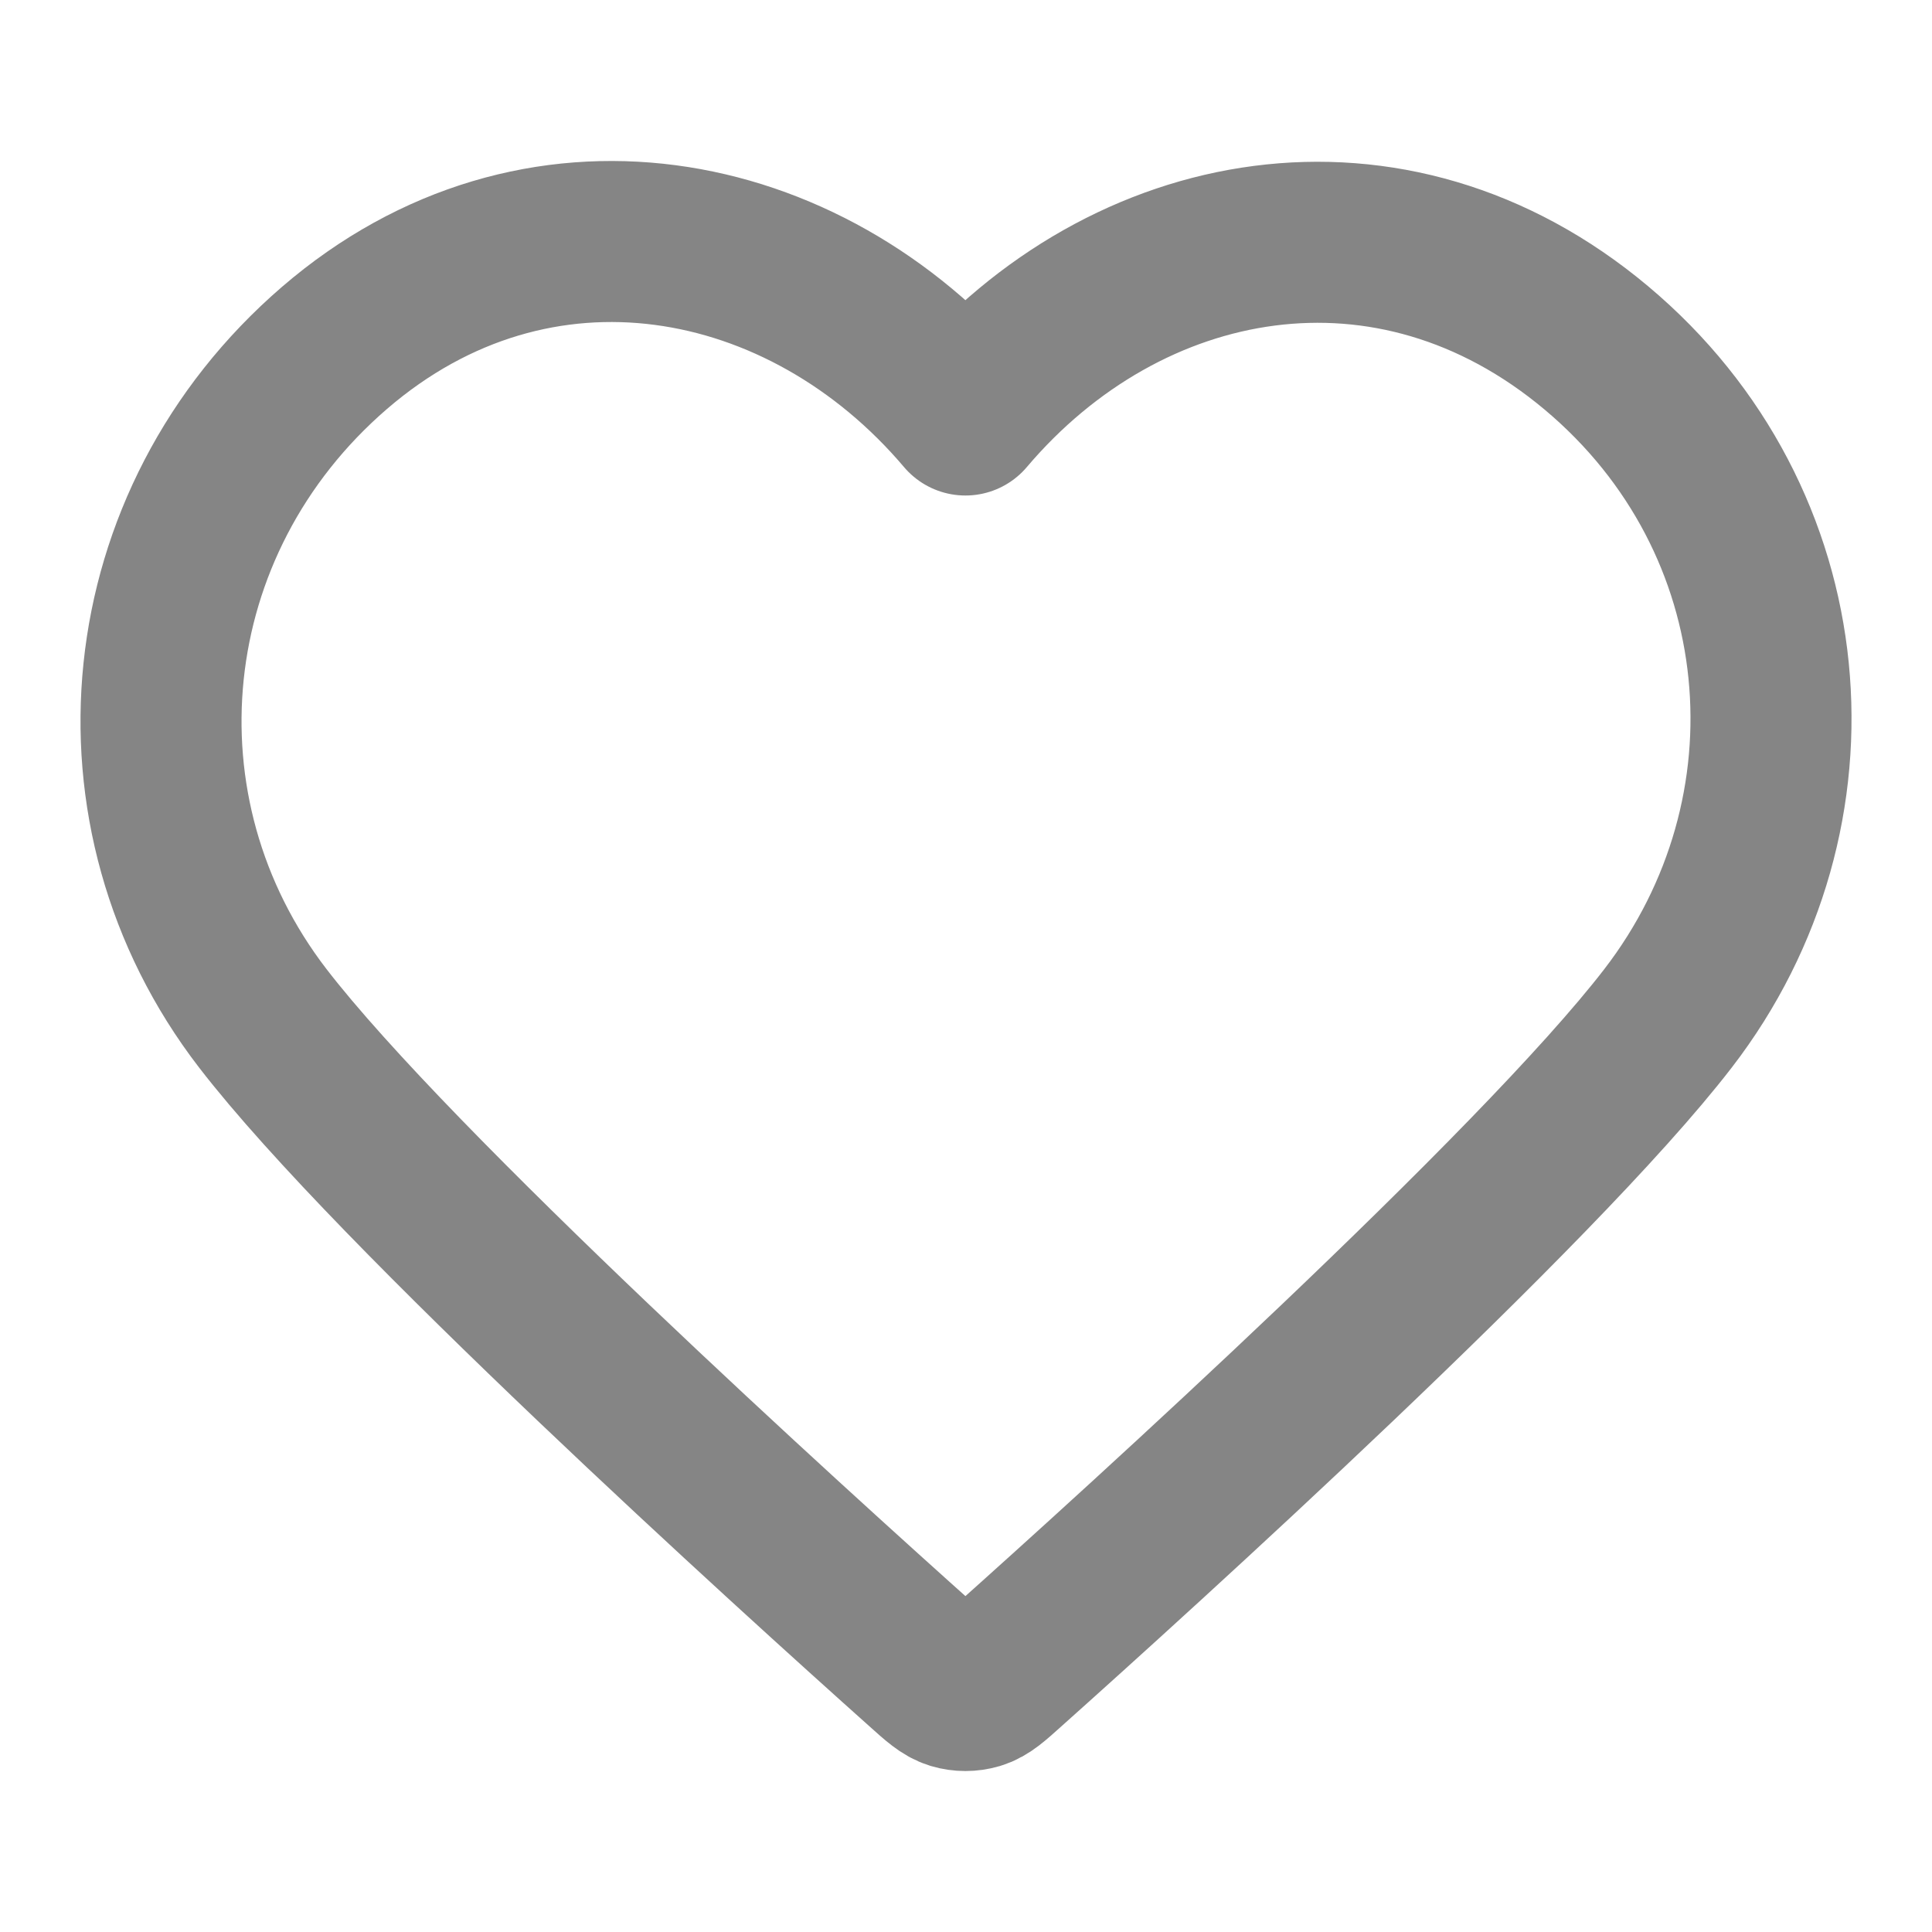 <svg width="20" height="20" viewBox="0 0 20 20" fill="none" xmlns="http://www.w3.org/2000/svg">
<path fill-rule="evenodd" clip-rule="evenodd" d="M9.994 4.296C8.328 2.33 5.55 1.802 3.462 3.602C1.375 5.402 1.081 8.412 2.72 10.541C4.083 12.311 8.208 16.045 9.56 17.253C9.711 17.389 9.787 17.456 9.875 17.483C9.952 17.506 10.036 17.506 10.113 17.483C10.202 17.456 10.277 17.389 10.428 17.253C11.78 16.045 15.905 12.311 17.268 10.541C18.908 8.412 18.65 5.383 16.526 3.602C14.403 1.821 11.66 2.33 9.994 4.296Z" stroke="#858585" stroke-width="1.667" stroke-linecap="round" stroke-linejoin="round"/>
</svg>
